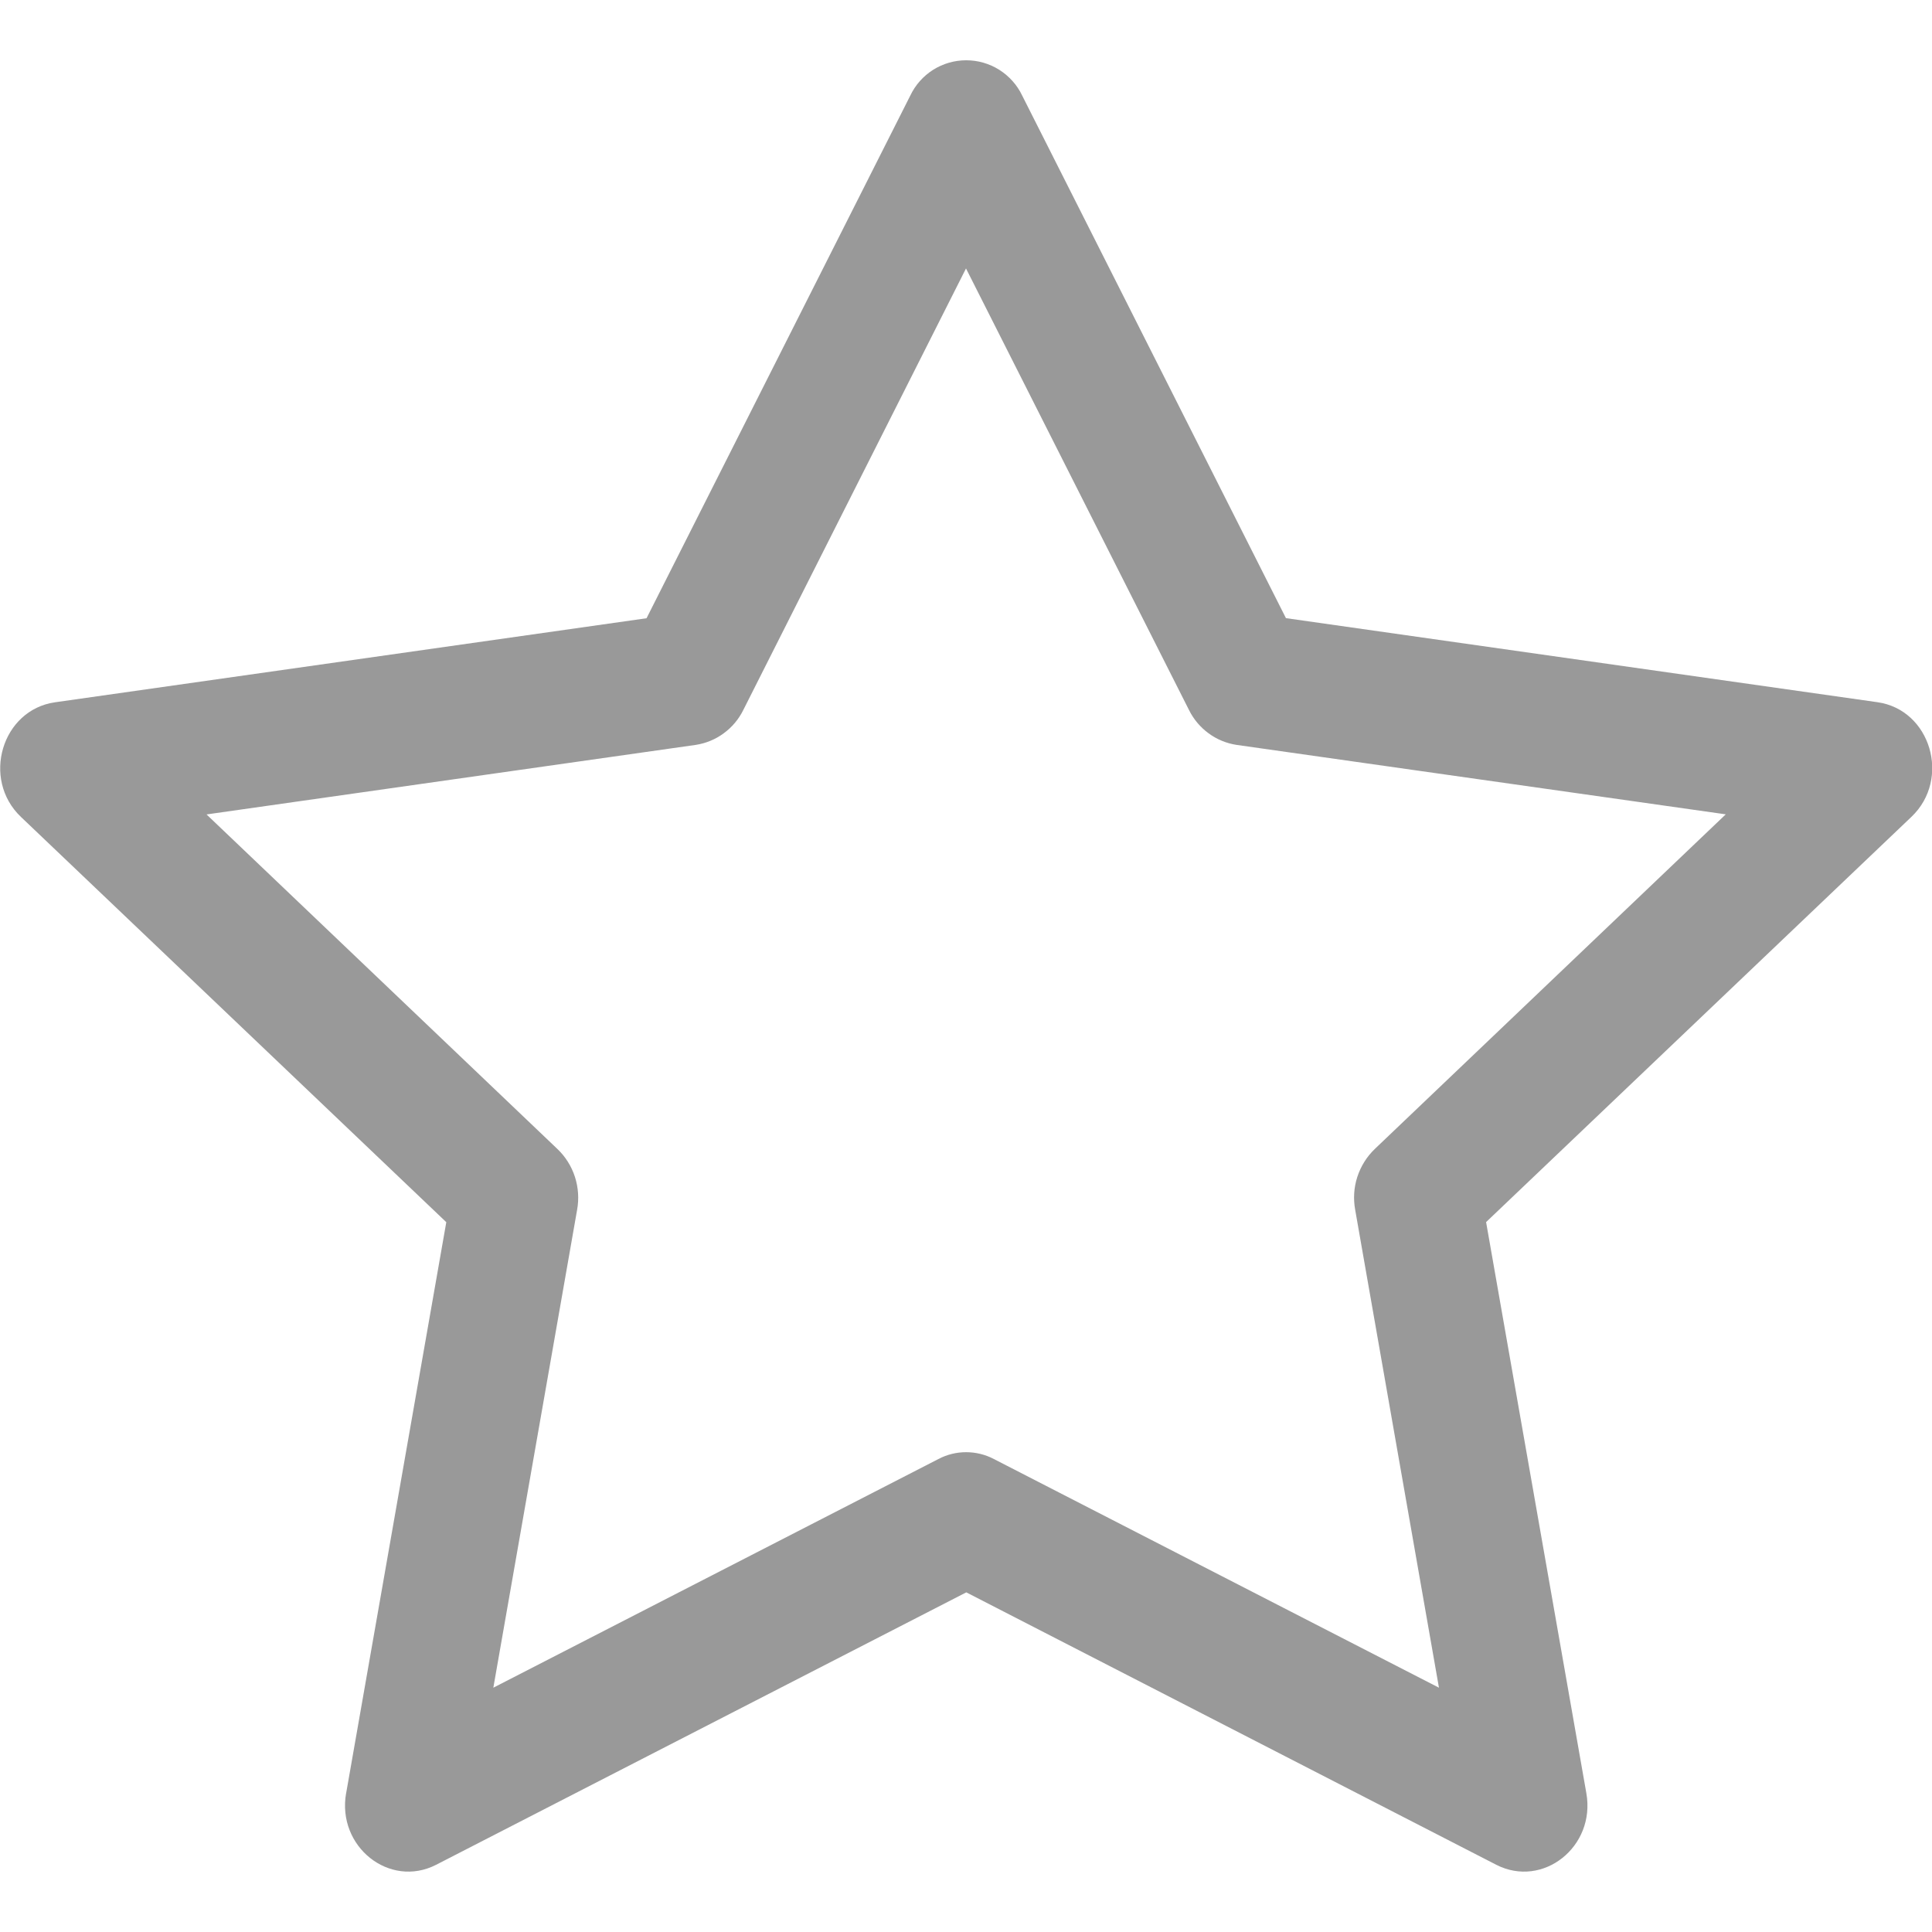 <svg width="20" height="20" viewBox="0 0 20 20" fill="none" xmlns="http://www.w3.org/2000/svg">
<g clip-path="url(#clip0_7_337)">
<path d="M3.583 18.562C3.485 19.117 4.033 19.551 4.515 19.304L10.003 16.484L15.489 19.304C15.972 19.551 16.519 19.117 16.422 18.564L15.384 12.651L19.787 8.456C20.199 8.064 19.986 7.346 19.434 7.269L13.312 6.399L10.582 0.99C10.53 0.88 10.447 0.788 10.345 0.723C10.242 0.658 10.123 0.624 10.002 0.624C9.881 0.624 9.762 0.658 9.659 0.723C9.557 0.788 9.475 0.88 9.423 0.99L6.693 6.4L0.57 7.27C0.019 7.348 -0.195 8.065 0.217 8.457L4.62 12.652L3.583 18.565V18.562ZM9.714 15.104L5.107 17.471L5.974 12.525C5.995 12.411 5.987 12.294 5.952 12.184C5.916 12.073 5.854 11.974 5.77 11.894L2.138 8.431L7.203 7.711C7.307 7.695 7.407 7.654 7.492 7.591C7.578 7.528 7.647 7.446 7.694 7.351L10 2.779L12.309 7.351C12.356 7.446 12.425 7.528 12.511 7.591C12.596 7.654 12.696 7.695 12.8 7.711L17.865 8.43L14.233 11.893C14.149 11.973 14.087 12.073 14.051 12.183C14.015 12.293 14.008 12.411 14.029 12.525L14.896 17.471L10.289 15.104C10.2 15.057 10.101 15.033 10.001 15.033C9.901 15.033 9.803 15.057 9.714 15.104Z" fill="#999999"/>
</g>
<defs>
<clipPath id="clip0_7_337">
<rect width="20" height="20" fill="white"/>
</clipPath>
</defs>
</svg>
